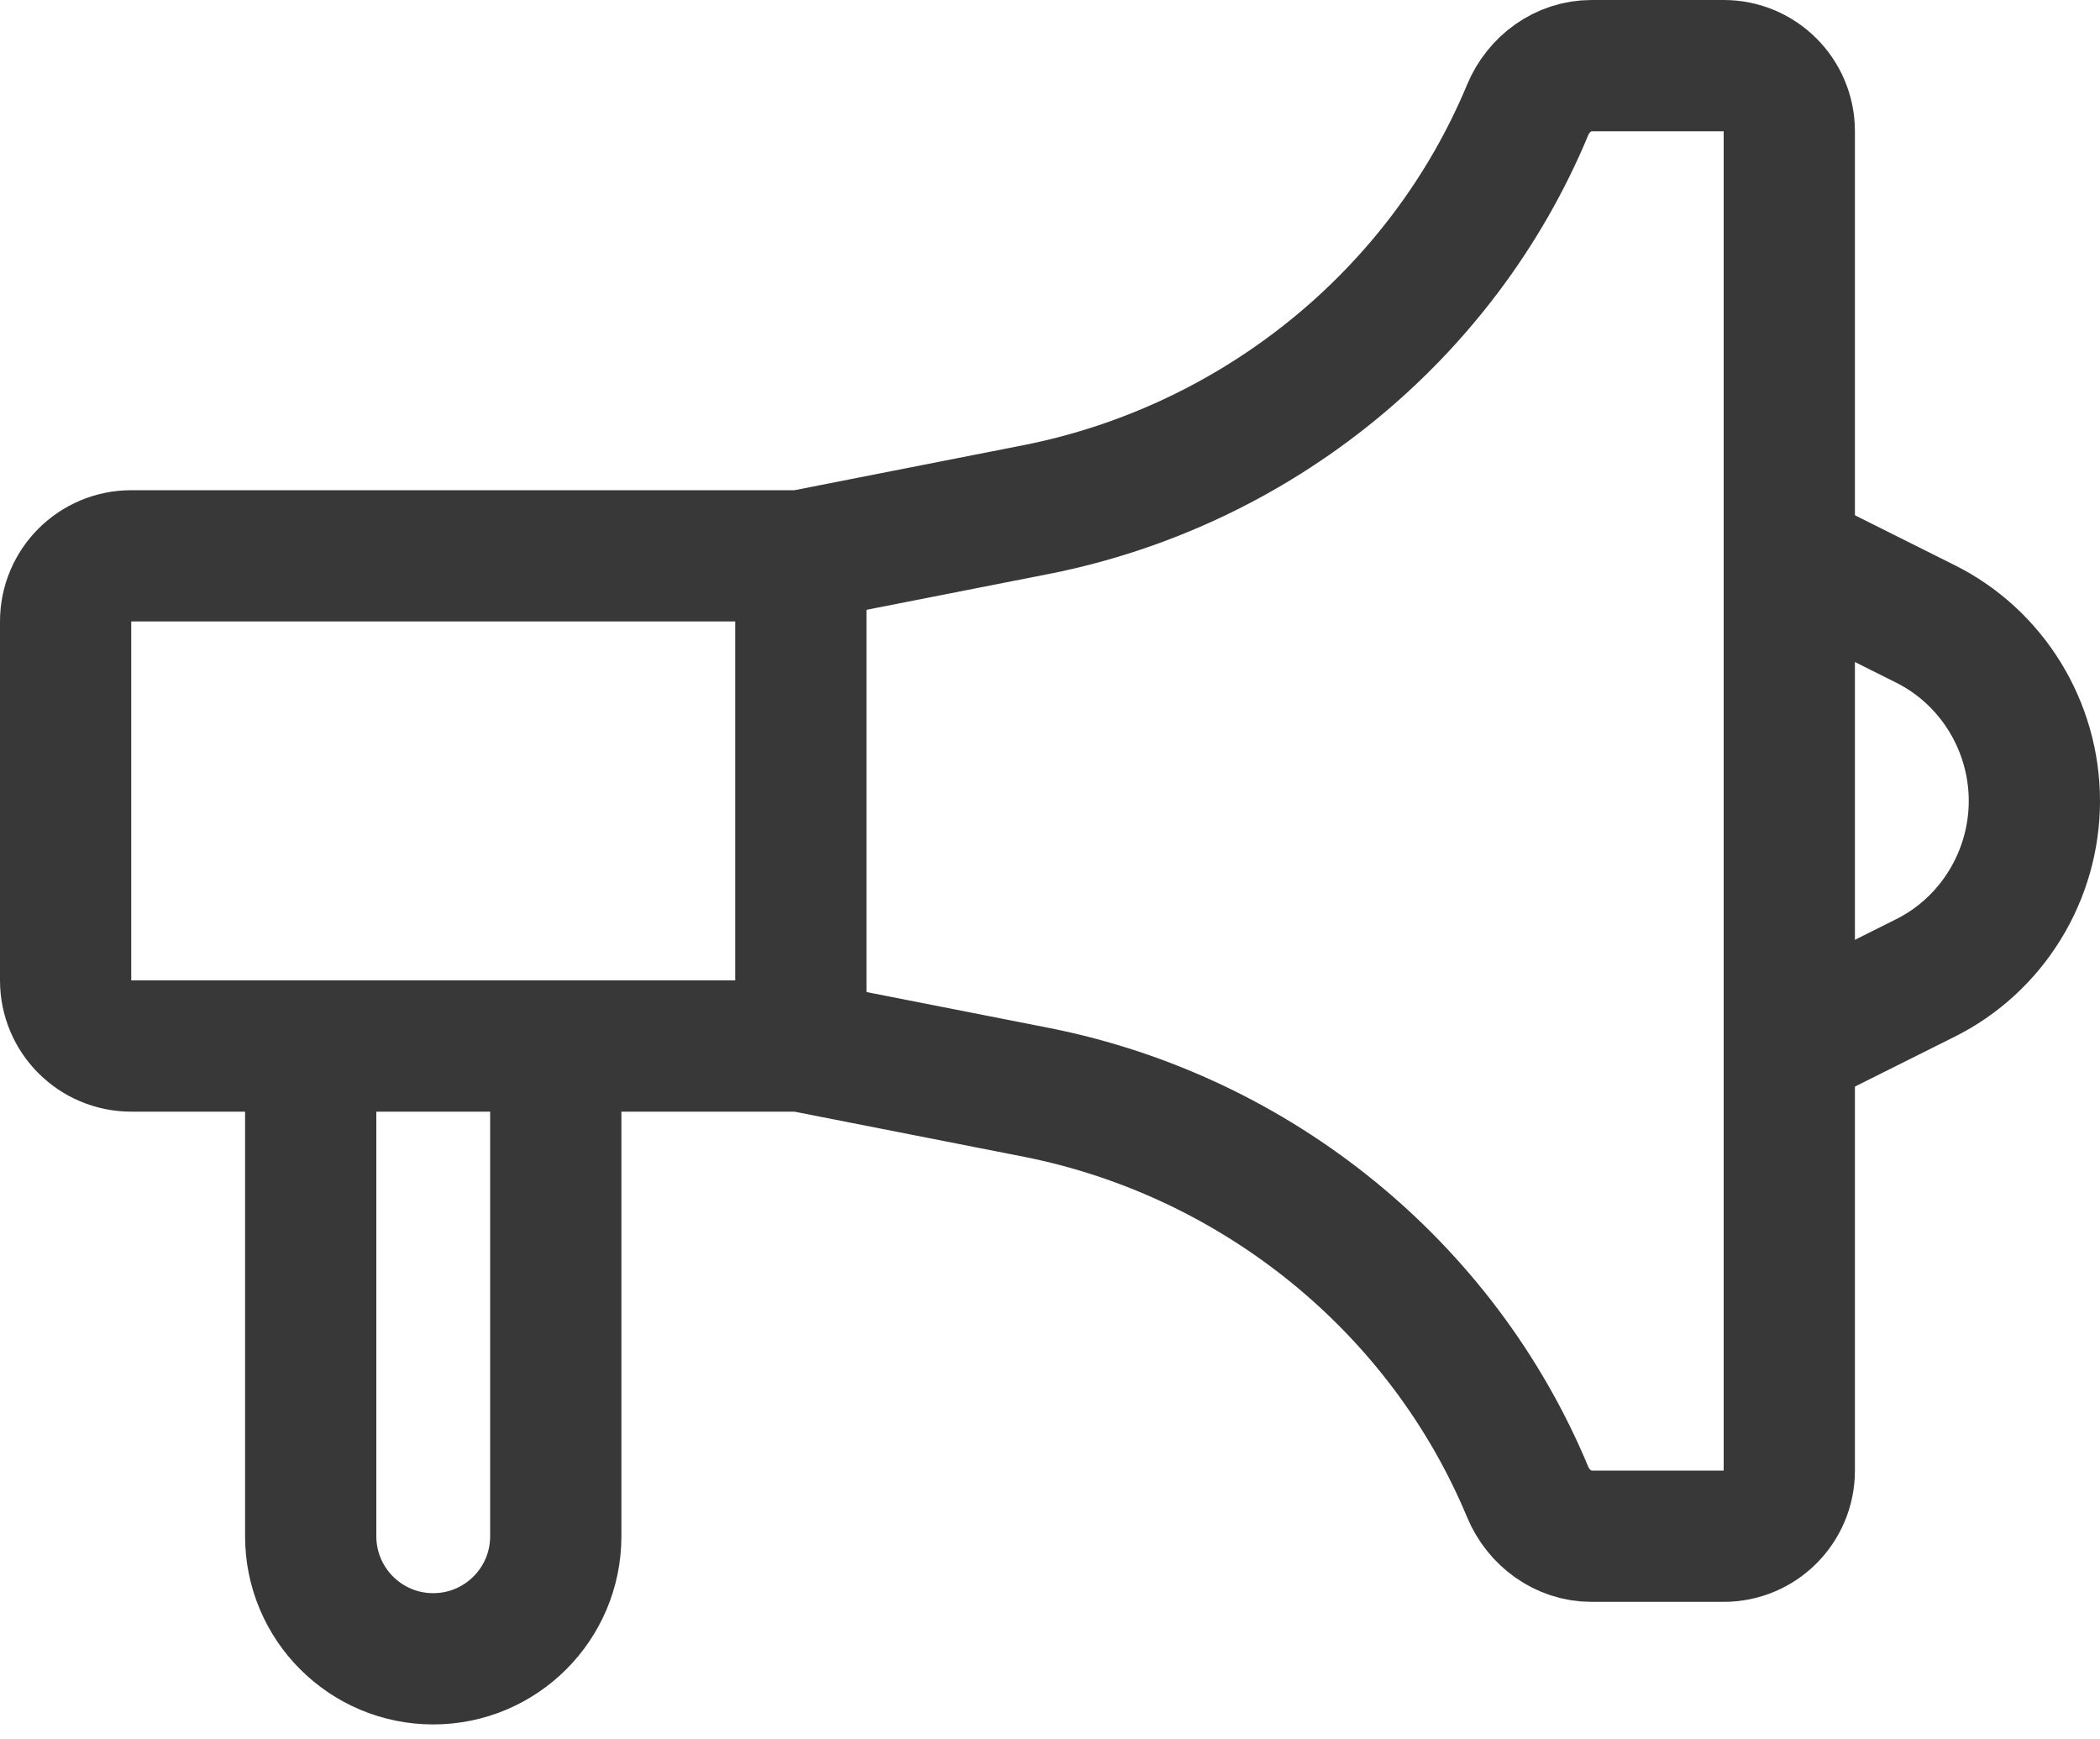 <svg width="64" height="53" viewBox="0 0 64 53" fill="none" xmlns="http://www.w3.org/2000/svg">
<path d="M46.557 45.463C46.888 46.258 47.643 46.813 48.504 46.813H52.531C53.636 46.813 54.531 45.918 54.531 44.813V4C54.531 2.895 53.636 2 52.531 2H48.504C47.643 2 46.888 2.555 46.557 3.35C43.959 9.594 38.311 14.182 31.623 15.519L24.598 16.9C24.471 16.925 24.341 16.938 24.212 16.938H4C2.895 16.938 2 17.833 2 18.938V29.875C2 30.98 2.895 31.875 4 31.875H24.212C24.341 31.875 24.471 31.888 24.598 31.913L31.623 33.294C38.311 34.631 43.959 39.22 46.557 45.463Z" stroke="#383838" stroke-width="4" stroke-miterlimit="10"/>
<path d="M24.407 31.875V16.938" stroke="#383838" stroke-width="4" stroke-miterlimit="10"/>
<path d="M54.531 16.938L58.683 19.014C60.716 20.03 62 22.134 62 24.406V24.406C62 26.679 60.716 28.783 58.683 29.799L54.531 31.875" stroke="#383838" stroke-width="4" stroke-miterlimit="10"/>
<path d="M16.938 31.876V46.813C16.938 48.876 15.266 50.548 13.203 50.548V50.548C11.141 50.548 9.469 48.876 9.469 46.813V31.876" stroke="#383838" stroke-width="4" stroke-miterlimit="10"/>
</svg>
